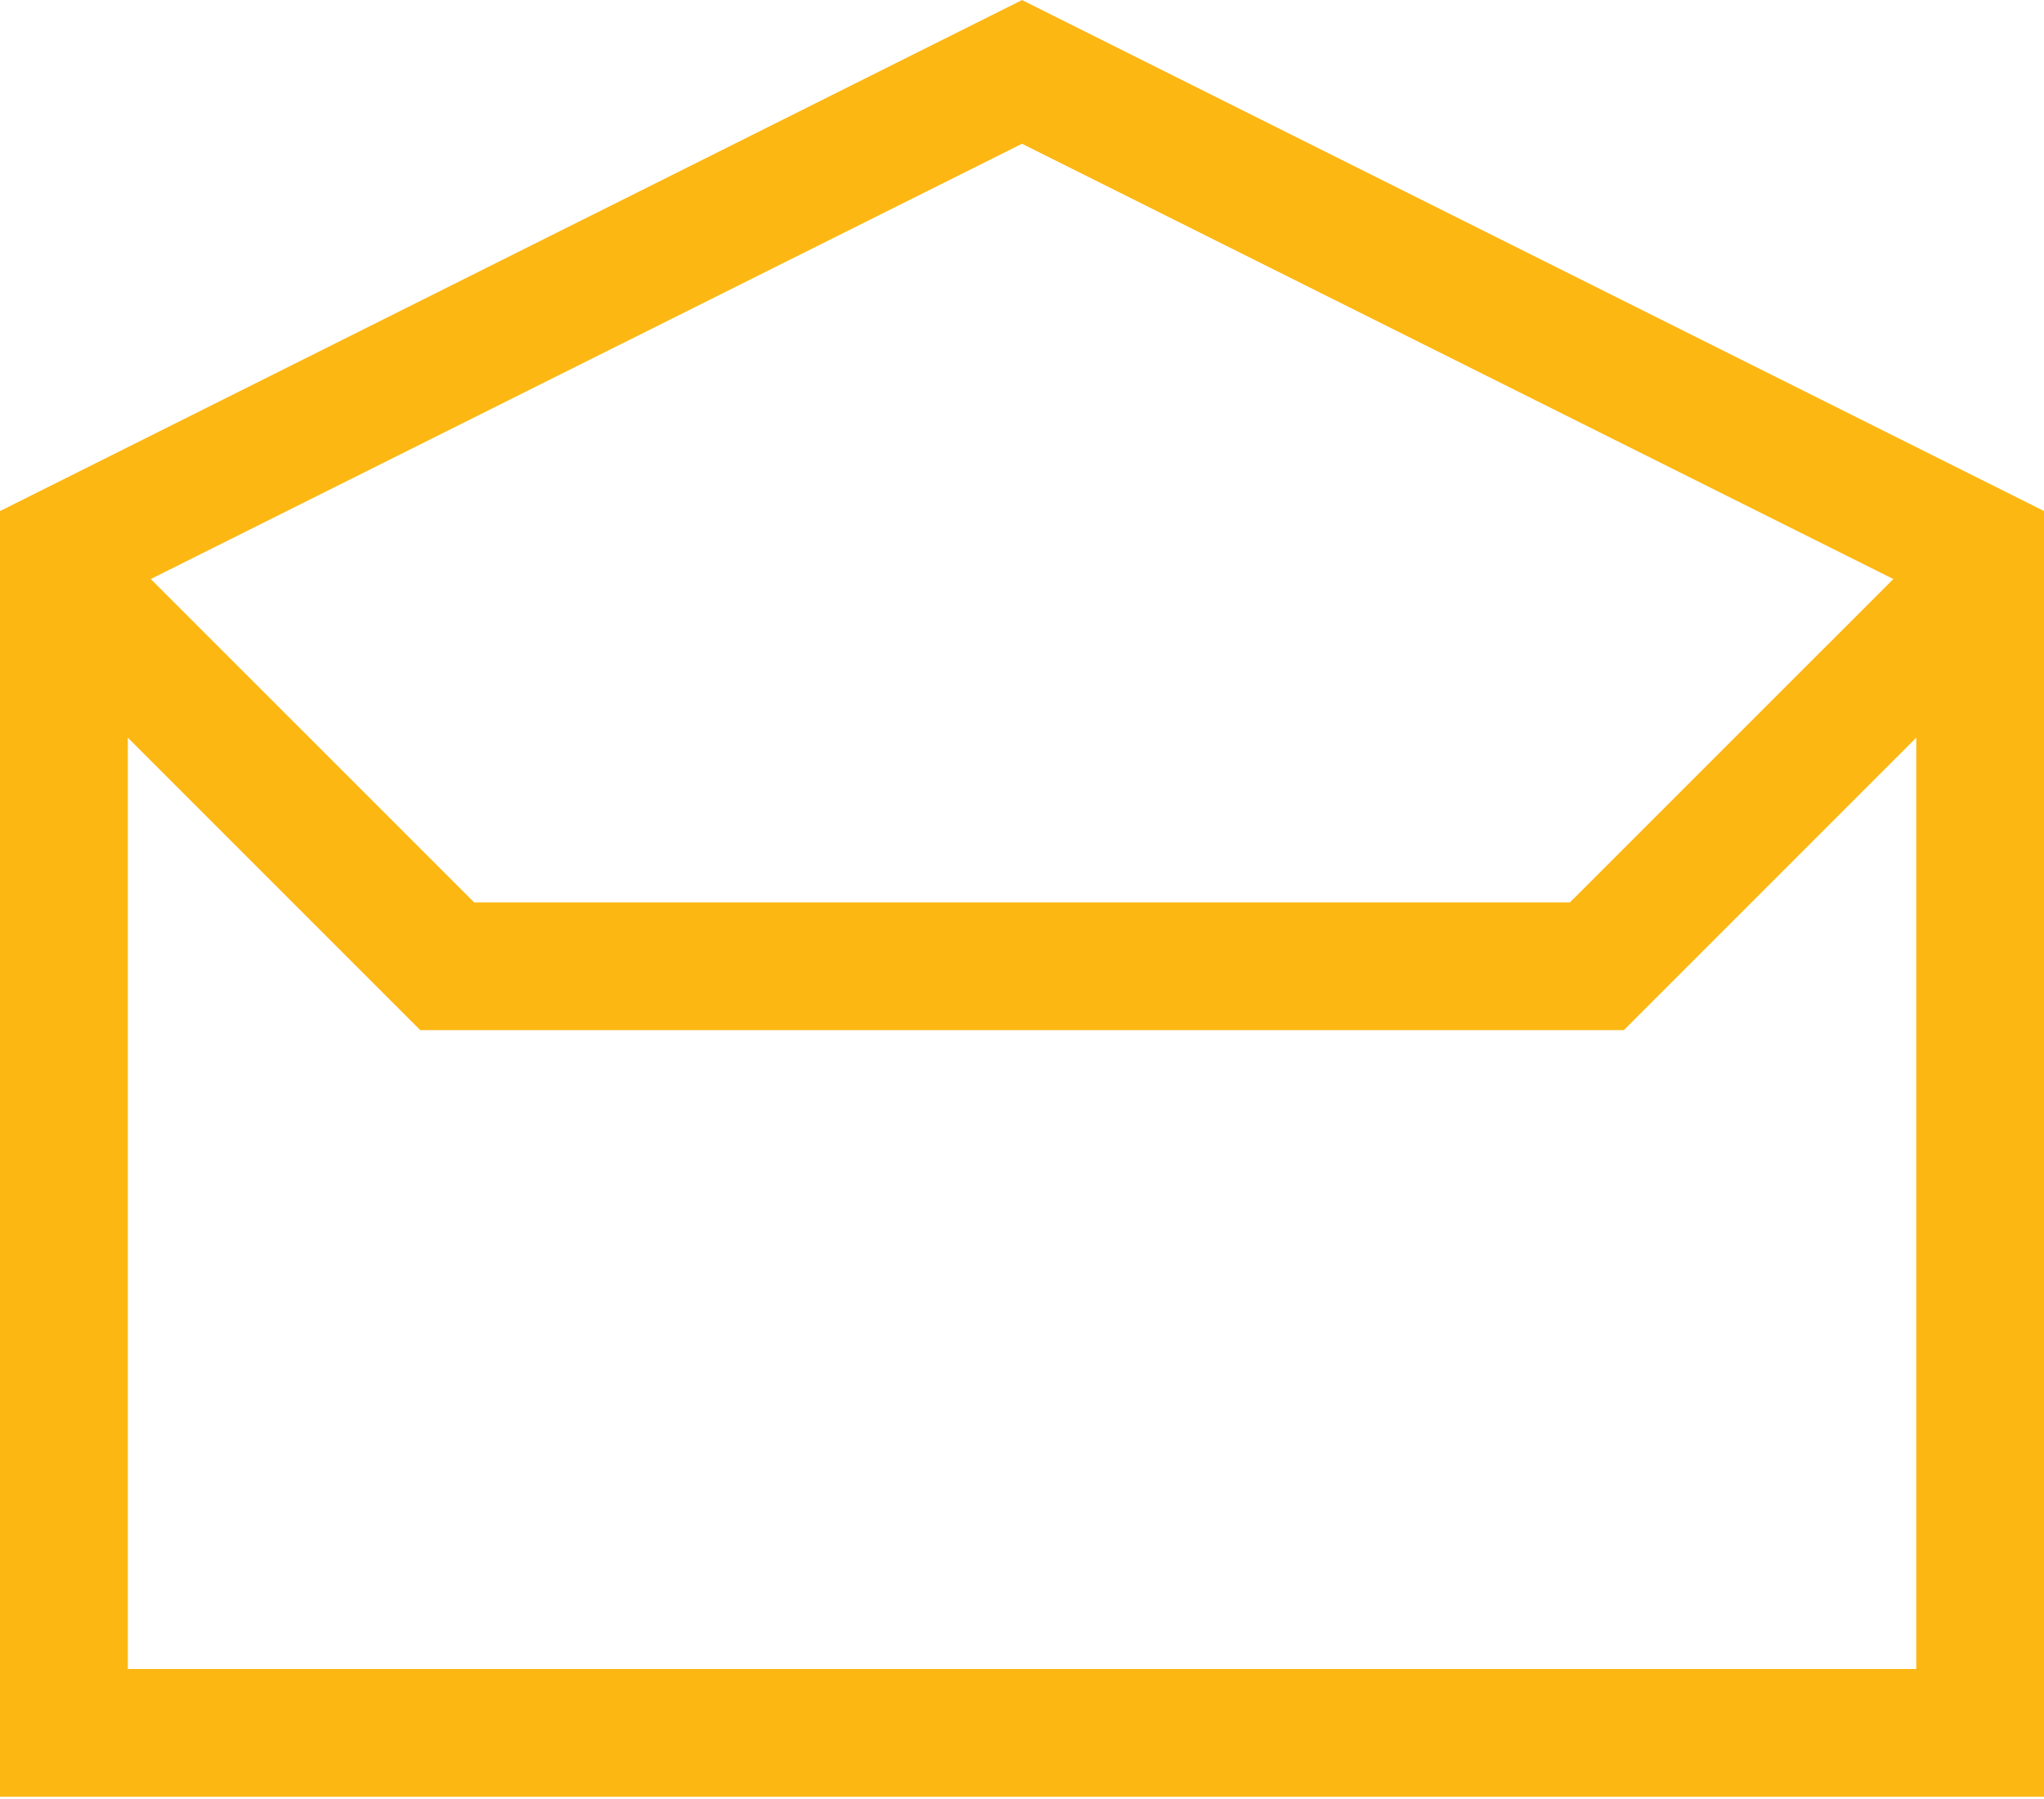 <?xml version="1.0" encoding="UTF-8" standalone="no"?>
<svg width="100px" height="88px" viewBox="0 0 100 88" version="1.1" xmlns="http://www.w3.org/2000/svg" xmlns:xlink="http://www.w3.org/1999/xlink">
    <!-- Generator: Sketch 42 (36781) - http://www.bohemiancoding.com/sketch -->
    <title>Slice 1</title>
    <desc>Created with Sketch.</desc>
    <defs></defs>
    <g id="Page-1" stroke="none" stroke-width="1" fill="none" fill-rule="evenodd">
        <path d="M50,0.003 L0,24.999 L0,87.89 L100.004,87.89 L100.004,24.999 L50,0.003 Z M7.375,28.324 L50,7.032 L92.629,28.324 L76.808,44.14 L23.196,44.14 L7.375,28.324 Z M79.446,50.39 L93.75,36.086 L93.75,81.64 L6.254,81.64 L6.254,36.086 L20.558,50.39 L79.446,50.39 Z" fill="#FCB713"></path>
    </g>
</svg>